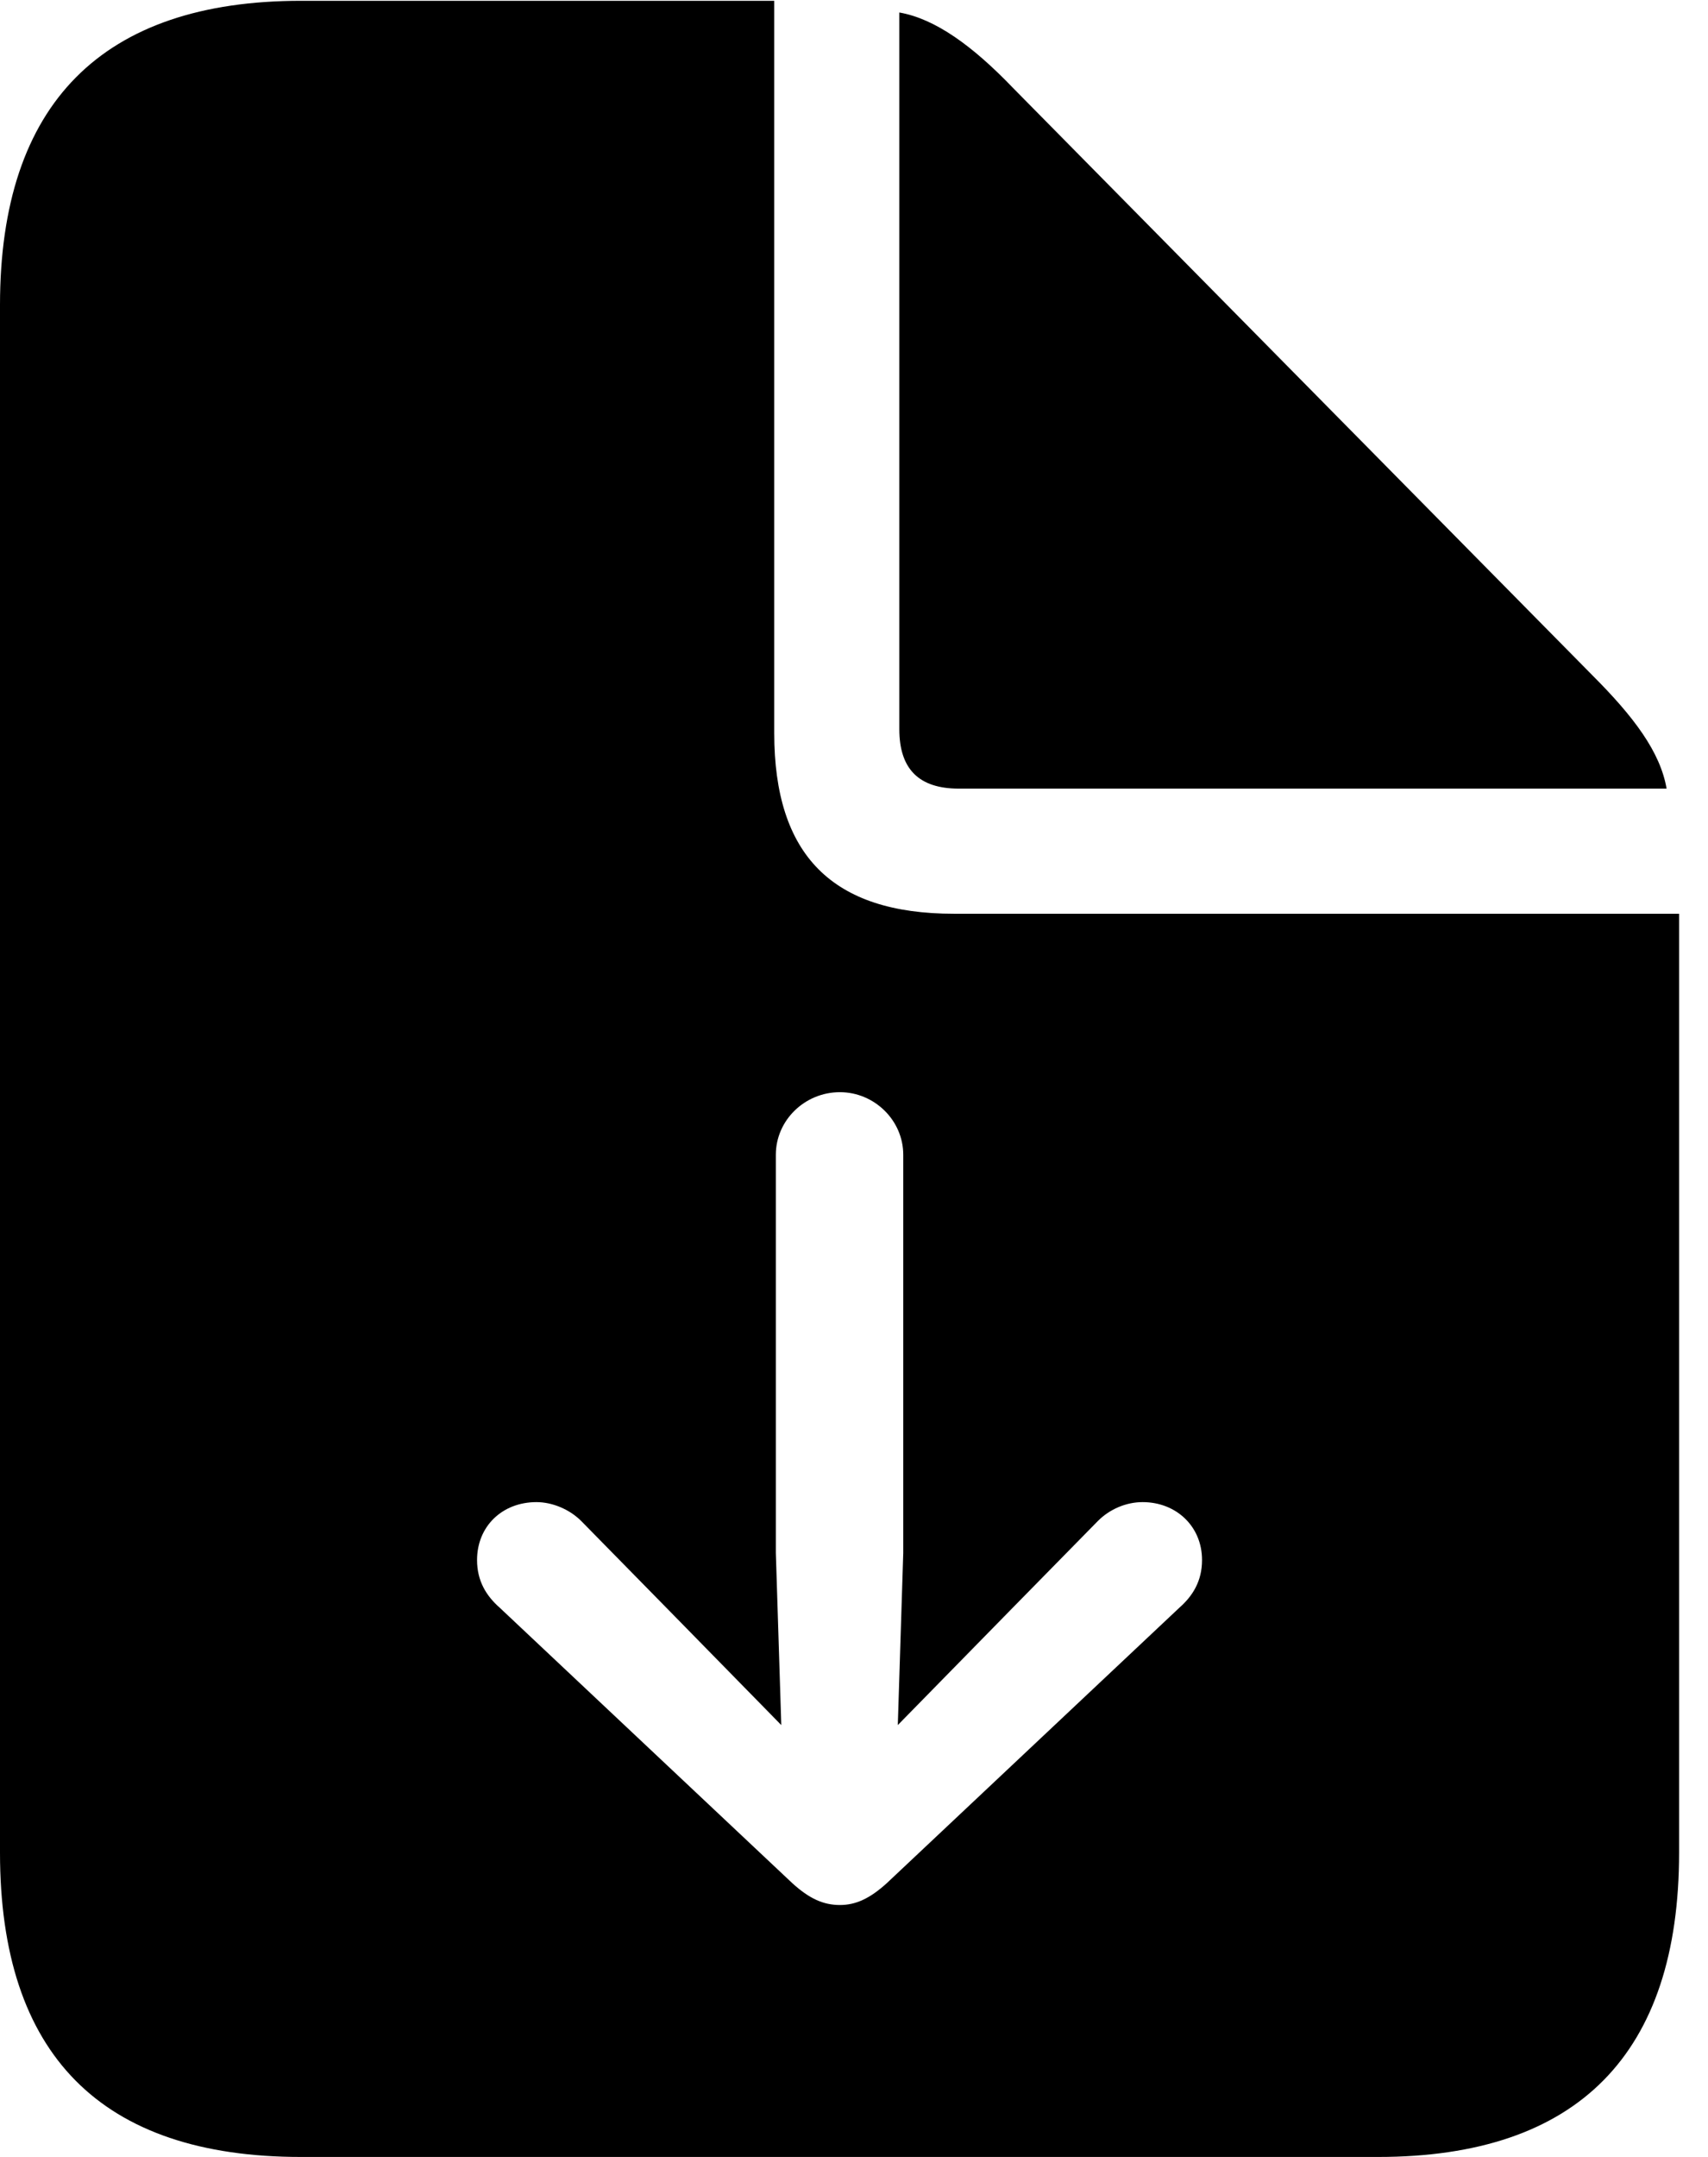 <svg version="1.1" xmlns="http://www.w3.org/2000/svg" xmlns:xlink="http://www.w3.org/1999/xlink" width="21.328" height="26.924" viewBox="0 0 21.328 26.924">
 <g>
  <rect height="26.924" opacity="0" width="21.328" x="0" y="0"/>
  <path d="M9.668 9.15C9.668 10.674 10.391 11.406 11.914 11.406L20.967 11.406L20.967 23.125C20.967 25.635 19.707 26.924 17.207 26.924L3.76 26.924C1.26 26.924 0 25.645 0 23.125L0 3.809C0 1.289 1.279 0.01 3.76 0.01L9.668 0.01ZM9.688 14.414L9.688 19.385L9.756 21.533L8.34 20.088L7.256 18.984C7.109 18.838 6.895 18.75 6.699 18.75C6.27 18.75 5.957 19.053 5.957 19.473C5.957 19.736 6.074 19.922 6.24 20.068L9.893 23.506C10.107 23.701 10.283 23.779 10.488 23.779C10.684 23.779 10.859 23.701 11.074 23.506L14.727 20.068C14.893 19.922 15.01 19.736 15.01 19.473C15.01 19.053 14.688 18.75 14.268 18.75C14.062 18.75 13.857 18.838 13.711 18.984L12.627 20.088L11.211 21.533L11.279 19.385L11.279 14.414C11.279 13.984 10.918 13.633 10.488 13.633C10.049 13.633 9.688 13.984 9.688 14.414ZM12.646 1.094L19.883 8.428C20.4 8.945 20.732 9.385 20.811 9.844L11.973 9.844C11.475 9.844 11.23 9.6 11.23 9.102L11.23 0.156C11.68 0.234 12.148 0.576 12.646 1.094Z" fill="currentColor"/>
 </g>
</svg>
